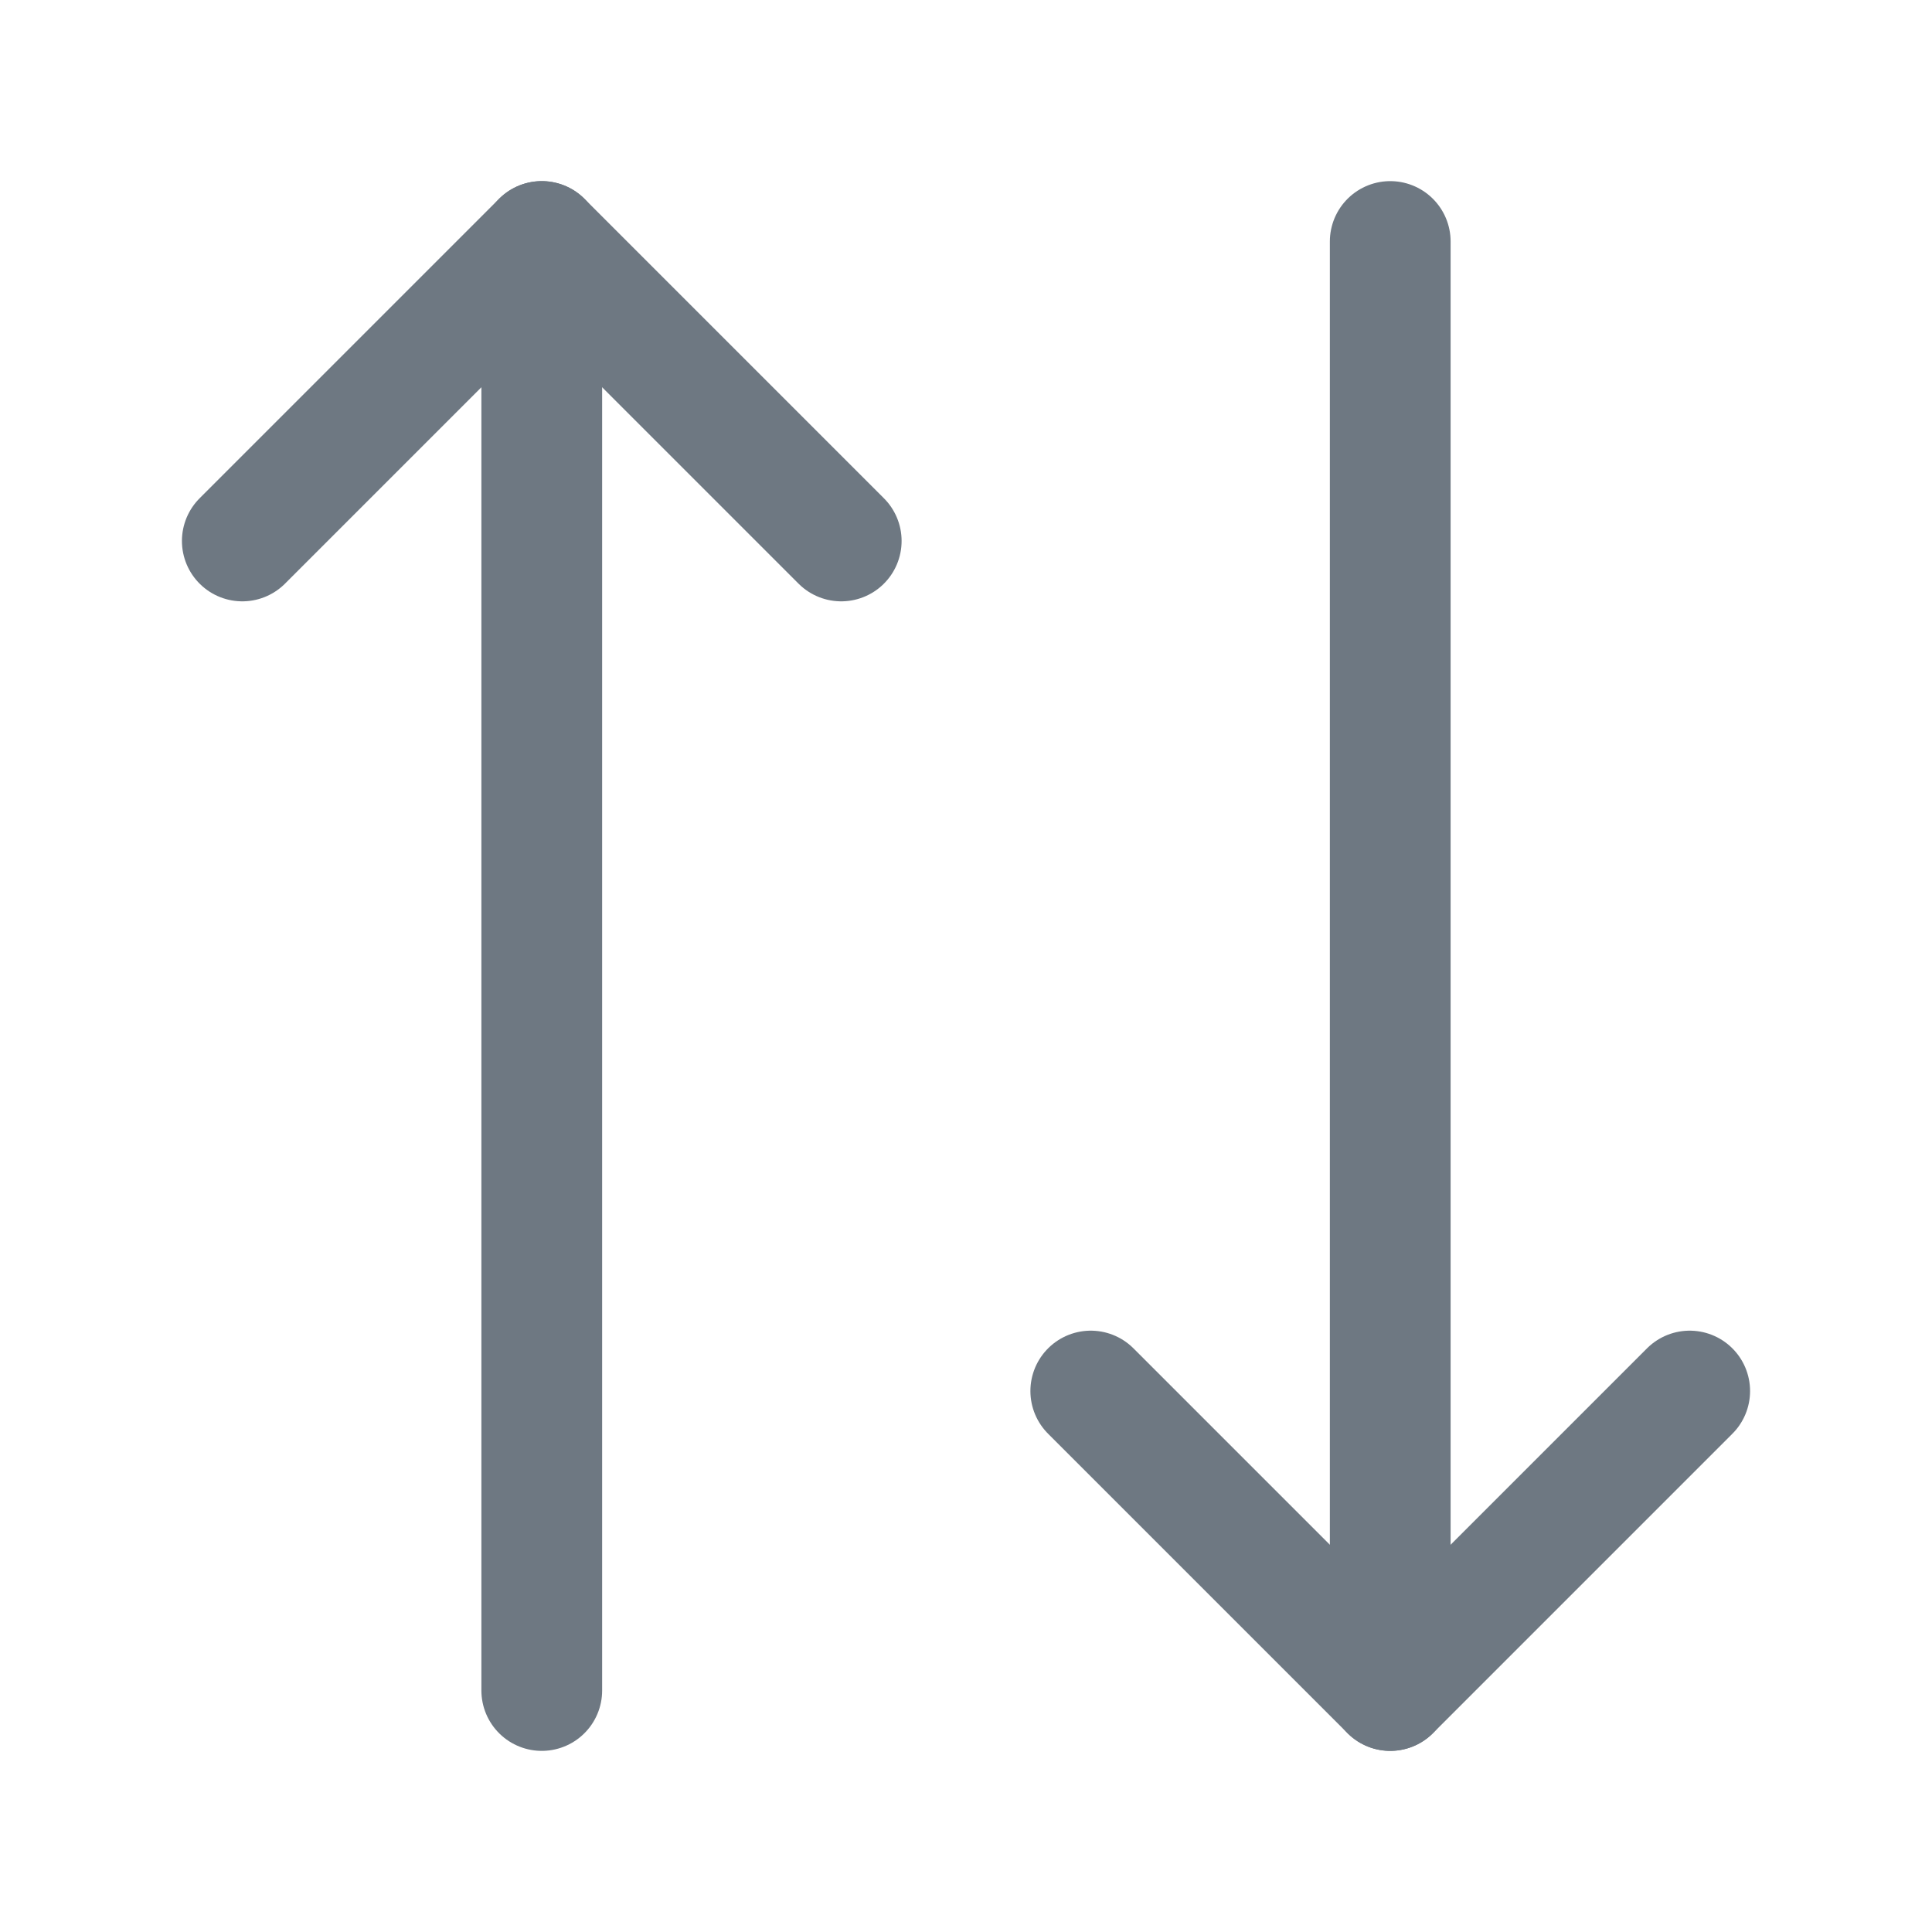 <svg width="24" height="24" viewBox="0 0 24 24" fill="none" xmlns="http://www.w3.org/2000/svg">
<g id="vuesax/linear/arrow-3">
<g id="arrow-3">
<g id="Group">
<path id="Vector" d="M10.45 6.72L6.73 3L3.01 6.72" stroke="#6E7882" stroke-width="1.5" stroke-linecap="round" stroke-linejoin="round"/>
<path id="Vector_2" d="M6.73 21V3" stroke="#6E7882" stroke-width="1.5" stroke-linecap="round" stroke-linejoin="round"/>
<path id="Vector_3" d="M13.55 17.28L17.27 21L20.99 17.28" stroke="#6E7882" stroke-width="1.5" stroke-linecap="round" stroke-linejoin="round"/>
<path id="Vector_4" d="M17.27 3V21" stroke="#6E7882" stroke-width="1.5" stroke-linecap="round" stroke-linejoin="round"/>
</g>
</g>
</g>
</svg>

